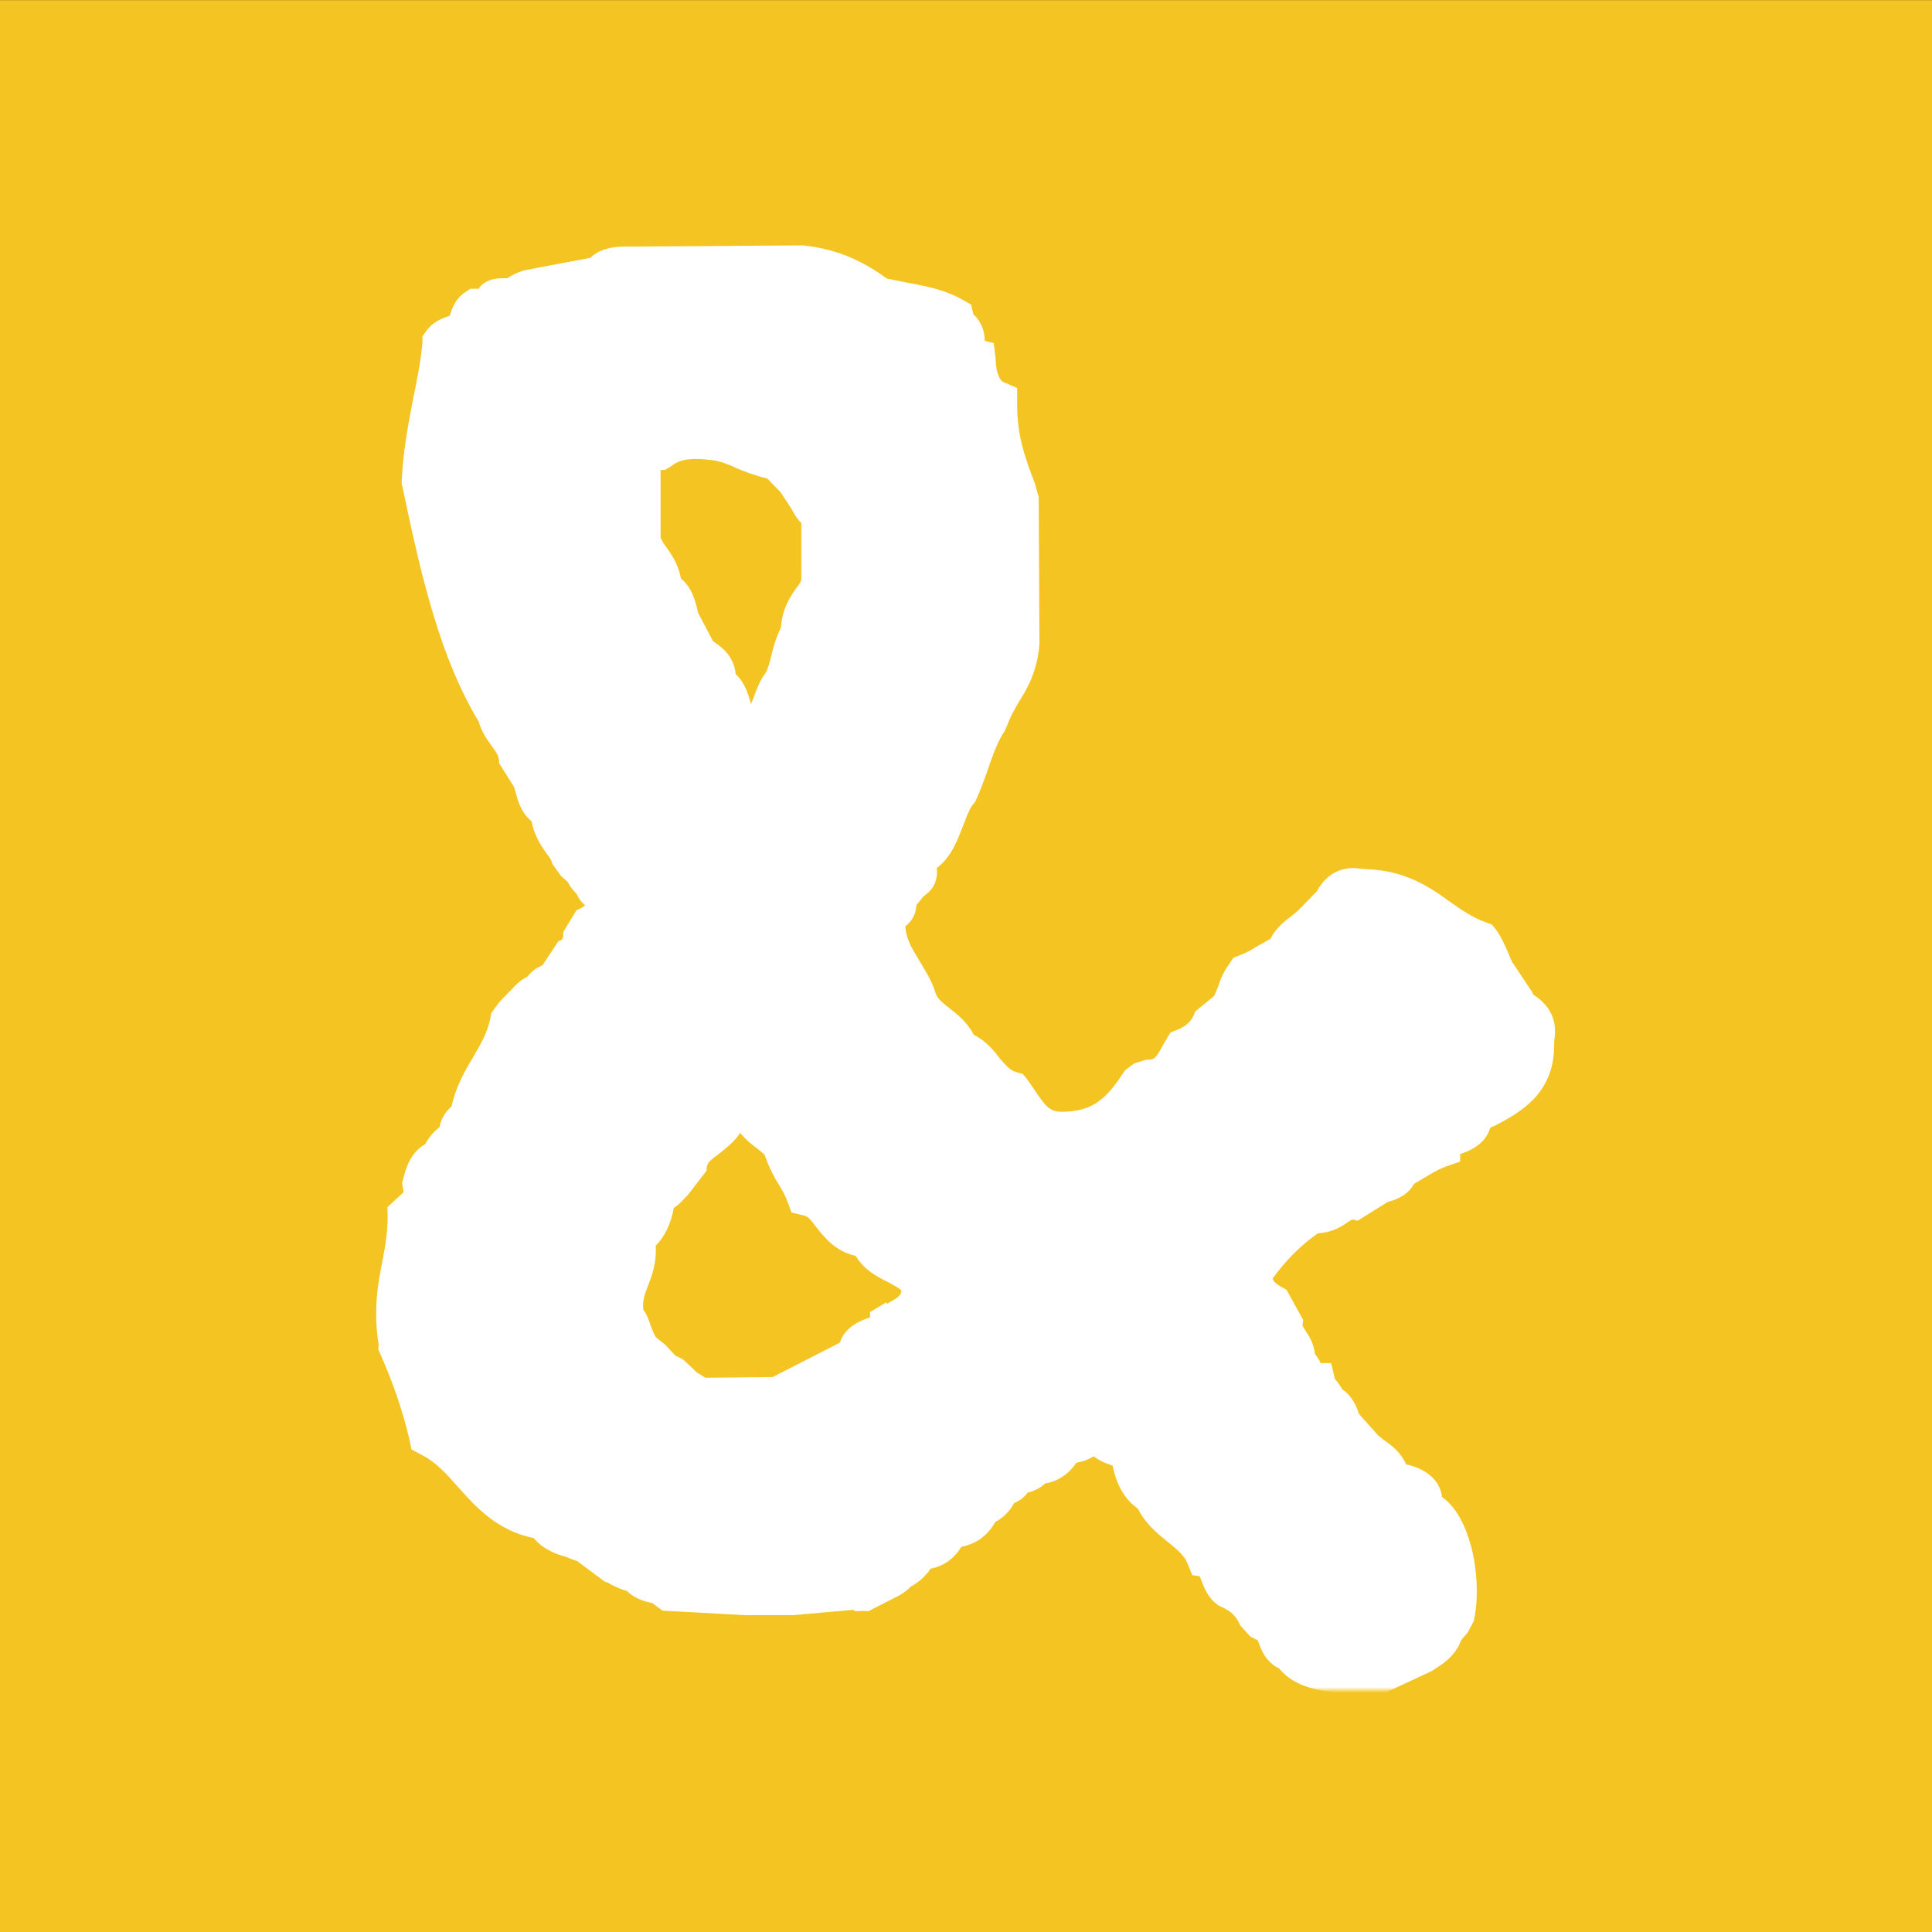 <svg width="512" height="512" viewBox="0 0 512 512" xmlns="http://www.w3.org/2000/svg" xmlns:xlink="http://www.w3.org/1999/xlink"><rect x="0" y="0" width="512" height="512" fill="#333333" stroke="none"/><title>T_ampersand_white.ai</title><defs><path id="a" d="M0 512.7h512V.7H0z"/></defs><g transform="matrix(1 0 0 -1 0 512.734)" fill="none" fill-rule="evenodd"><mask id="b" fill="#fff"><use xlink:href="#a"/></mask><use fill="#F4C522" xlink:href="#a"/><path d="M135.6 103.5l-4.3-2.6v-1.4c-4.4-1.4-7-3.6-8-6.7l-8.6-4.4-9.2-4.7-17.8-.2-2.4 1.5-1 1-2.6 2.4-2 1-2.6 2.8-2.5 2c-.4.5-1 2-1.4 3-.4 1.4-1 3-2 4.4-.2 2.5.4 4 1.3 6.4 1 2.5 2.3 6 2 10.5 2.4 2.4 4 5.7 4.8 10 1.2.8 2 1.6 2.7 2.4l1 1 5 6.5c0 2 .4 2.3 3.2 4.4 1.7 1.4 4 3 5.7 5.6 1.6-2 3.4-3.3 4.7-4.3l1.7-1.4.4-1c1-2.8 2.2-5 3.3-6.8 1-1.6 1.8-3 2.3-4.4l1.2-3.2 3.3-.8c1-.2 1.7-1 3.2-3 2-2.5 5-6.5 10.5-7.7 2.3-3.8 6-5.7 8.7-7 1.7-1 3-1.6 3.4-2.2 0-1.2-.6-1.7-3.8-3.5zM76.8 324l1.7 1c1.2 1 3 2 6.5 2 1 0 1.8 0 3.3-.2 2.8-.2 5-1 7.5-2.2 2.4-1 5-2 8.3-2.8l2.5-2.6 1-1 3-4.6c.5-1 1.3-2.4 2.5-3.6v-14.8c0-.7-.6-1.5-1.4-2.5-1.5-2.2-3.7-5.4-4-10.4-1.2-2.4-2-5-2.5-7.2-.4-1.8-1-3.8-1.5-4.7-1.5-2-2.3-4-3-6-.3-.7-.7-2-1-2.4v.3c-.6 2-1.4 5.3-4 7.7-.5 5-4 7.3-5.7 8.5l-.3.2-4 7.6-.2 1c-.5 2-1.4 5.7-4.3 8-.7 3.8-2.5 6.4-3.8 8.2-.8 1-1.3 2-1.6 2.6v18h1.2zM307 185.3l-.2.2v.2l-5 7.5c-.4.4-1 2-1.4 3-.8 1.7-1.6 3.8-3 5.8l-1.3 1.6-1.6.6c-3.4 1.2-6.3 3.2-9.3 5.3-5.5 4-12 8.5-22.6 8.8l-3 .3c-6 0-8.6-4-9.7-5.8v-.2l-5.3-5.4-1.7-1.4c-1.6-1.2-4-3-5.5-6l-3.6-2c-1.6-1-3-1.8-4.5-2.3l-1.7-.7-1-1.5c-1.5-2-2.4-4-3-6-.4-1-1-2.5-1.2-2.7l-2.2-1.8-2.7-2.2c-.8-2.4-2.2-3.8-4.6-4.8l-2-.8-2-3.4c-2-3.7-2.2-3.8-4.4-3.8l-3.2-1-2.4-1.8c-4.6-7-8-11-16.8-11-3 0-4.2 1.3-6.8 5.2l-2.2 3.2-1.3 1.6-2 .6c-1.3.4-2.3 1.5-4 3.4-1.5 2-3.6 4.7-7 6.4-1.7 3.3-4.3 5.4-6.4 7-2 1.6-3.2 2.5-3.7 4-1 3.4-2.8 6-4.3 8.6-1.8 3-3.3 5.3-3.7 8.6v.6l.4.3c1.8 1.6 2.4 3.5 2.5 5.3l.7.8 1 1.3 1.2 1c2.4 2 2.7 4.6 2.5 6.7 4 3 5.6 7.7 7 11.3.8 2 1.5 4 2.4 5.3l.8 1c1.3 2.8 2.4 5.8 3.4 8.7 1.3 3.8 2.6 7.4 4.4 10l.7 1.6c.7 2 1.8 4 3 6 2.3 3.7 5 8.3 5.5 15.6l-.2 38.8-1 3.6c-2.5 6.5-4.8 12.7-4.7 21.3v4l-3.7 1.6c-1.4.7-2 4-2 6l-.5 4.3-2.4.6c0 3.8-2 6.2-3 7l-.6 2.6-2.3 1.3c-4.3 2.5-9.2 3.5-14 4.4l-6 1.2c-5.3 3.8-12 7.7-22.2 8.8l-42.4-.3H67.2c-2.2 0-7 0-10-3l-17-3.2c-1.3-.3-3.3-1-5-2.2-1.7 0-3.2 0-4.6-.5-1-.4-2.2-1-3-2.3h-2.2l-1.5-1c-2.4-1.6-3.3-4-4-6.2h-.2c-1.7-.6-4.2-1.5-6-4l-1-1.4v-1.7c-.5-5.3-1.5-10-2.5-15-1.3-6.7-2.6-13.5-3-21.6v-.8l.2-.8c5-24 10-45.3 20.2-62.2.8-2.8 2.2-4.7 3.4-6.4 1.5-2 2-2.8 2-4.6l4-6.4.3-1c.5-2 1.4-5.7 4.3-8 .7-3.8 2.5-6.4 3.8-8.3 1-1.3 1.5-2 1.7-3l2.3-3.2 1.8-1.6c.5-1 1.3-2.2 2.4-3.2.6-1.5 1.5-2.4 2.2-3-.3-.3-1.5-1-2.3-1.3l-1.7-2.8-1.8-3c0-1.8 0-2-1.3-2.4l-4.2-6.4c-2-.8-3-1.8-4-3-2-1-3.3-2.4-4.2-3.4l-1-1-2.2-2.3-2.2-3c-.6-4.5-2.5-7.7-4.7-11.5-2.2-3.7-4.6-7.7-5.8-13.2-1.5-1.3-2.7-3-3.2-5.5-1.7-1.3-3-3-3.8-4.5-4-2.2-5.3-7-5.8-9.2l-.3-1 .4-2.5-4.3-4c.3-5.2-.4-9.6-1.3-14.2-1.2-6-2.5-13-1-22.3L1 91C4.8 82.5 7.4 75 9.2 67.3l.6-2.8 2.6-1.4c3.7-1.8 6.6-5 9.6-8.4C26.7 49.4 32.4 43 42.2 41c2.5-3 6-4.3 8.7-5 1-.5 2.5-1 2.7-1l7.5-5.6c.3 0 .5 0 1.6-.7 1-.5 2.4-1.2 4.2-1.7 1.4-1.4 3.5-2.6 6.7-3.2l2.7-2L98 20.6h13l13.5 1.2 2.3.2c1-.8 2 0 4-.4l7.8 4c1 .5 2.3 1.3 3.4 2.5 2.3 1.2 3.8 2.8 4.8 4l.5.8c4.2.8 6.7 3.3 8.2 5.8 4 .8 7 3 9 6.6 2.5 1.3 4 3.2 5 5 1.4.6 2.6 1.4 3.6 2.8h.2c2 .6 3.4 1.4 4.4 2.4C181 56 184 58 186 61c2 .3 3.4 1 4.6 1.7 1.7-1.4 3.7-2 5-2.5.7-3.5 2.3-8.3 6.7-11.4 2-4 5.2-6.6 7.8-8.7 2.5-2 4.4-3.6 5.3-5.7l1.3-3.2 2-.3.2-.6c.7-1.7 1.5-4.3 3.7-6.3l1-.8 1-.5c2.3-1 3.8-2.4 4.8-4.8l2.7-3 2-1c.7-2.2 2-5.7 5.6-7.4 3-3.7 8-5.8 14.7-6.3H268.2l12 5.6L282 7c1.6 1 4.6 3.2 6 7l1.7 2 1.6 3c1.8 7.8.7 20.7-4.4 28.6-1.3 2-2.6 3.3-4 4.3-.4 3.4-2.8 7-9.2 8.6h-.3c-1.5 3.4-4 5.2-5.8 6.4l-1.7 1.4-5 5.6c-.6 1.8-1.7 4.7-4.4 6.5-.6 1-1.3 2-2 2.8l-1 4.2h-2.8c-.3.7-.8 1.6-1.5 2.4-.3 3-1.8 5.2-2.7 6.5l-.6 1 .2 1.5-4.4 8c-2.6 1.4-3.4 2-3.7 3 3.4 4.7 7.3 8.7 12 12 4 .2 6.6 2 8 3l1 .6c.3 0 .7 0 1.5-.3l8 5c2 .5 5.3 1.7 7 4.8l3.7 2.2c1.6 1 3 1.7 4.5 2.3l4 1.4v2c4.4 1.4 7 3.7 8 7l1.2.5c6.4 3.4 16.2 8.4 15.7 22.4 1.4 7.6-3.5 11-5.6 12.4z" fill="#FFF" transform="translate(99.26 64.108)" mask="url(#b)"/></g></svg>